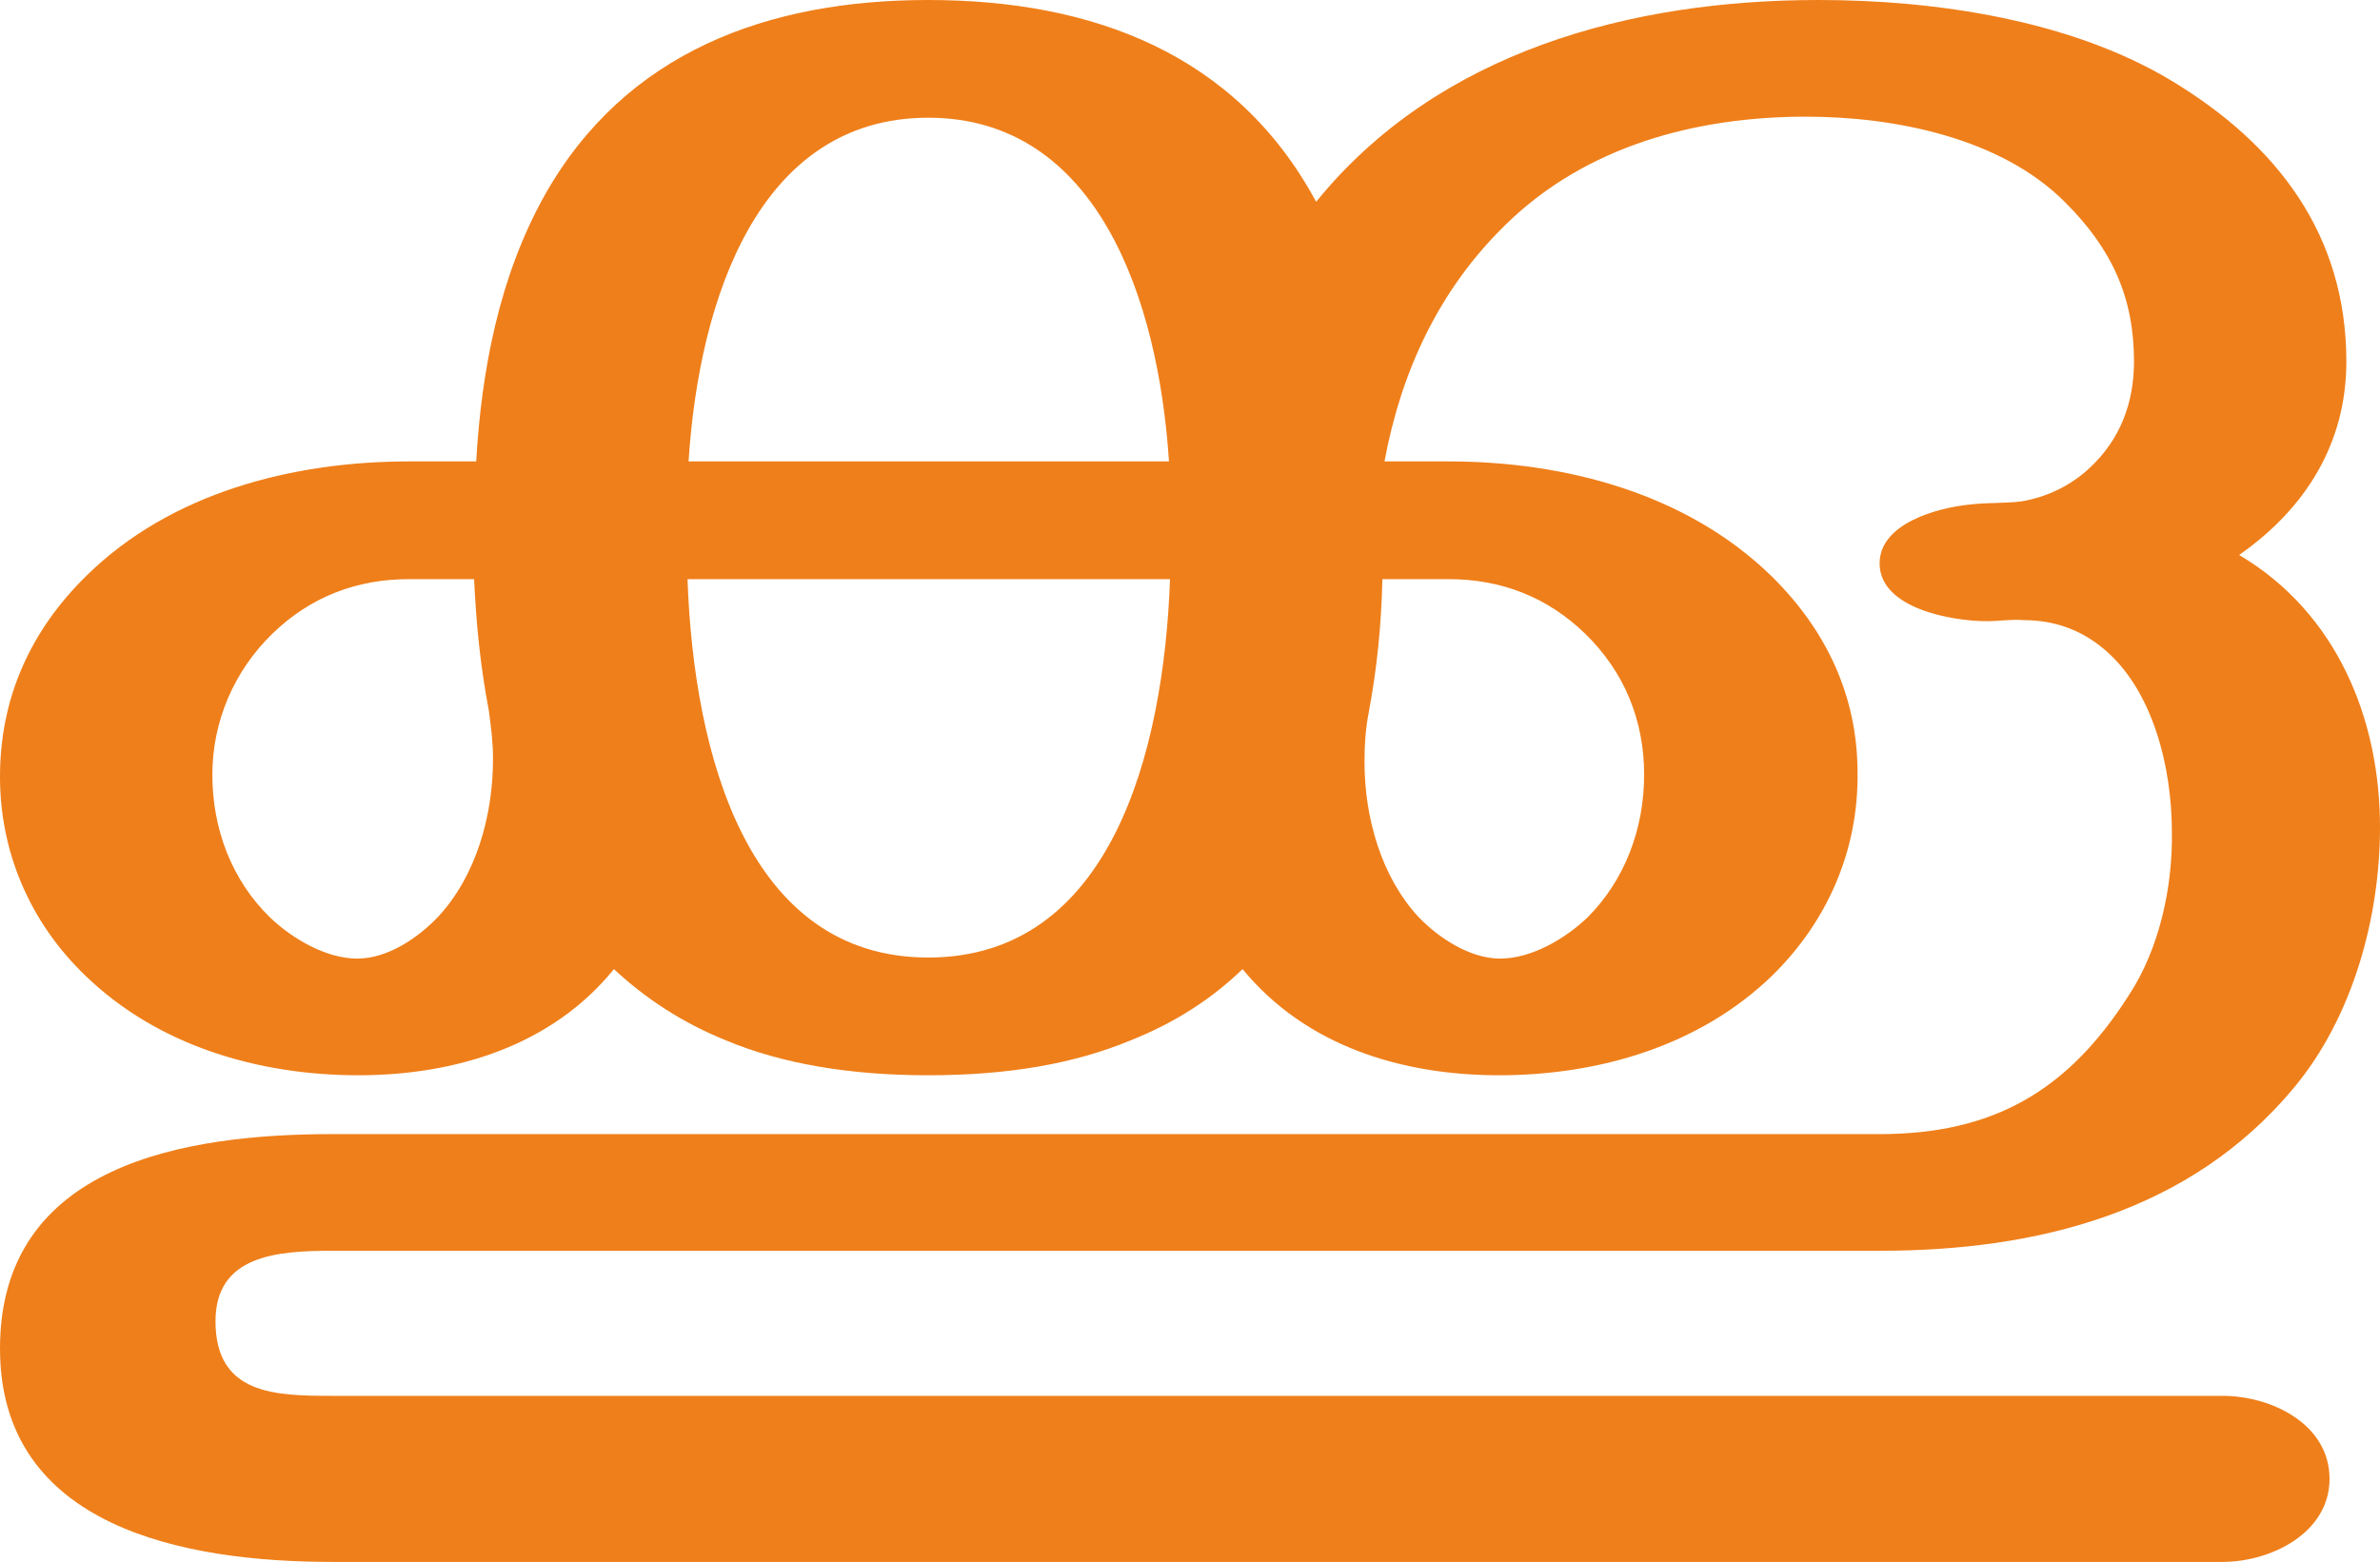 <?xml version="1.0" encoding="UTF-8"?>
<!DOCTYPE svg PUBLIC "-//W3C//DTD SVG 1.1//EN" "http://www.w3.org/Graphics/SVG/1.1/DTD/svg11.dtd">
<!-- Creator: CorelDRAW X8 -->
<svg xmlns="http://www.w3.org/2000/svg" xml:space="preserve" width="2264px" height="1486px" version="1.1" style="shape-rendering:geometricPrecision; text-rendering:geometricPrecision; image-rendering:optimizeQuality; fill-rule:evenodd; clip-rule:evenodd"
viewBox="0 0 2264 1486"
 xmlns:xlink="http://www.w3.org/1999/xlink">
 <defs>
  <style type="text/css">
   <![CDATA[
    .fil0 {fill:#EF7F1A;fill-rule:nonzero}
   ]]>
  </style>
 </defs>
 <g id="Layer_x0020_1">
  <path class="fil0" d="M2114 1486c47,0 102,-28 102,-79 0,-52 -55,-79 -102,-79l-1798 0c-54,0 -111,-1 -111,-71 0,-63 59,-67 111,-67l1472 0c149,0 295,-36 394,-155 56,-67 82,-162 82,-248 0,-103 -41,-204 -134,-259 63,-44 102,-106 102,-184 0,-120 -65,-206 -166,-267 -96,-58 -225,-77 -336,-77 -179,0 -362,49 -478,192 -76,-141 -213,-192 -369,-192 -152,0 -288,49 -365,186 -43,77 -60,166 -65,253l-64 0c-111,0 -227,30 -307,109 -53,52 -82,116 -82,191 0,71 28,138 81,189 69,67 165,95 260,95 92,0 184,-28 243,-101 30,28 65,51 107,68 53,22 117,33 192,33 76,0 139,-11 192,-33 43,-17 78,-40 107,-68 60,73 151,101 244,101 95,0 191,-28 260,-95 53,-52 82,-120 81,-193 0,-73 -30,-136 -82,-187 -81,-79 -197,-109 -307,-109l-61 0c16,-86 52,-164 116,-226 76,-74 180,-102 285,-102 84,0 186,20 247,82 44,44 65,90 65,151 0,39 -13,74 -42,101 -18,17 -41,28 -65,32 -15,2 -33,1 -49,3 -31,3 -86,18 -86,56 0,43 69,55 102,55 12,0 23,-2 35,-1 32,0 57,11 77,28 46,39 64,112 64,173 1,53 -12,112 -41,156 -58,91 -129,132 -237,132l-1472 0c-139,0 -316,28 -316,204 0,170 175,203 316,203l1798 0zm-1002 -1047l-457 0c10,-155 67,-327 228,-327 161,0 219,173 229,327zm315 473c-29,0 -59,-20 -78,-40 -35,-38 -51,-94 -51,-147 0,-16 1,-32 4,-47 8,-43 12,-83 13,-127l63 0c50,0 94,17 130,52 37,36 56,82 56,134 0,51 -18,100 -54,136 -21,20 -53,39 -83,39zm-1087 0c-30,0 -62,-19 -83,-39 -37,-36 -55,-85 -55,-136 0,-51 21,-99 57,-134 36,-35 80,-52 130,-52l62 0c2,43 6,83 14,125 2,15 4,30 4,46 0,54 -16,111 -52,150 -19,20 -48,40 -77,40zm543 -1c-172,0 -223,-193 -229,-360l459 0c-6,166 -57,360 -230,360z"/>
 </g>
</svg>
